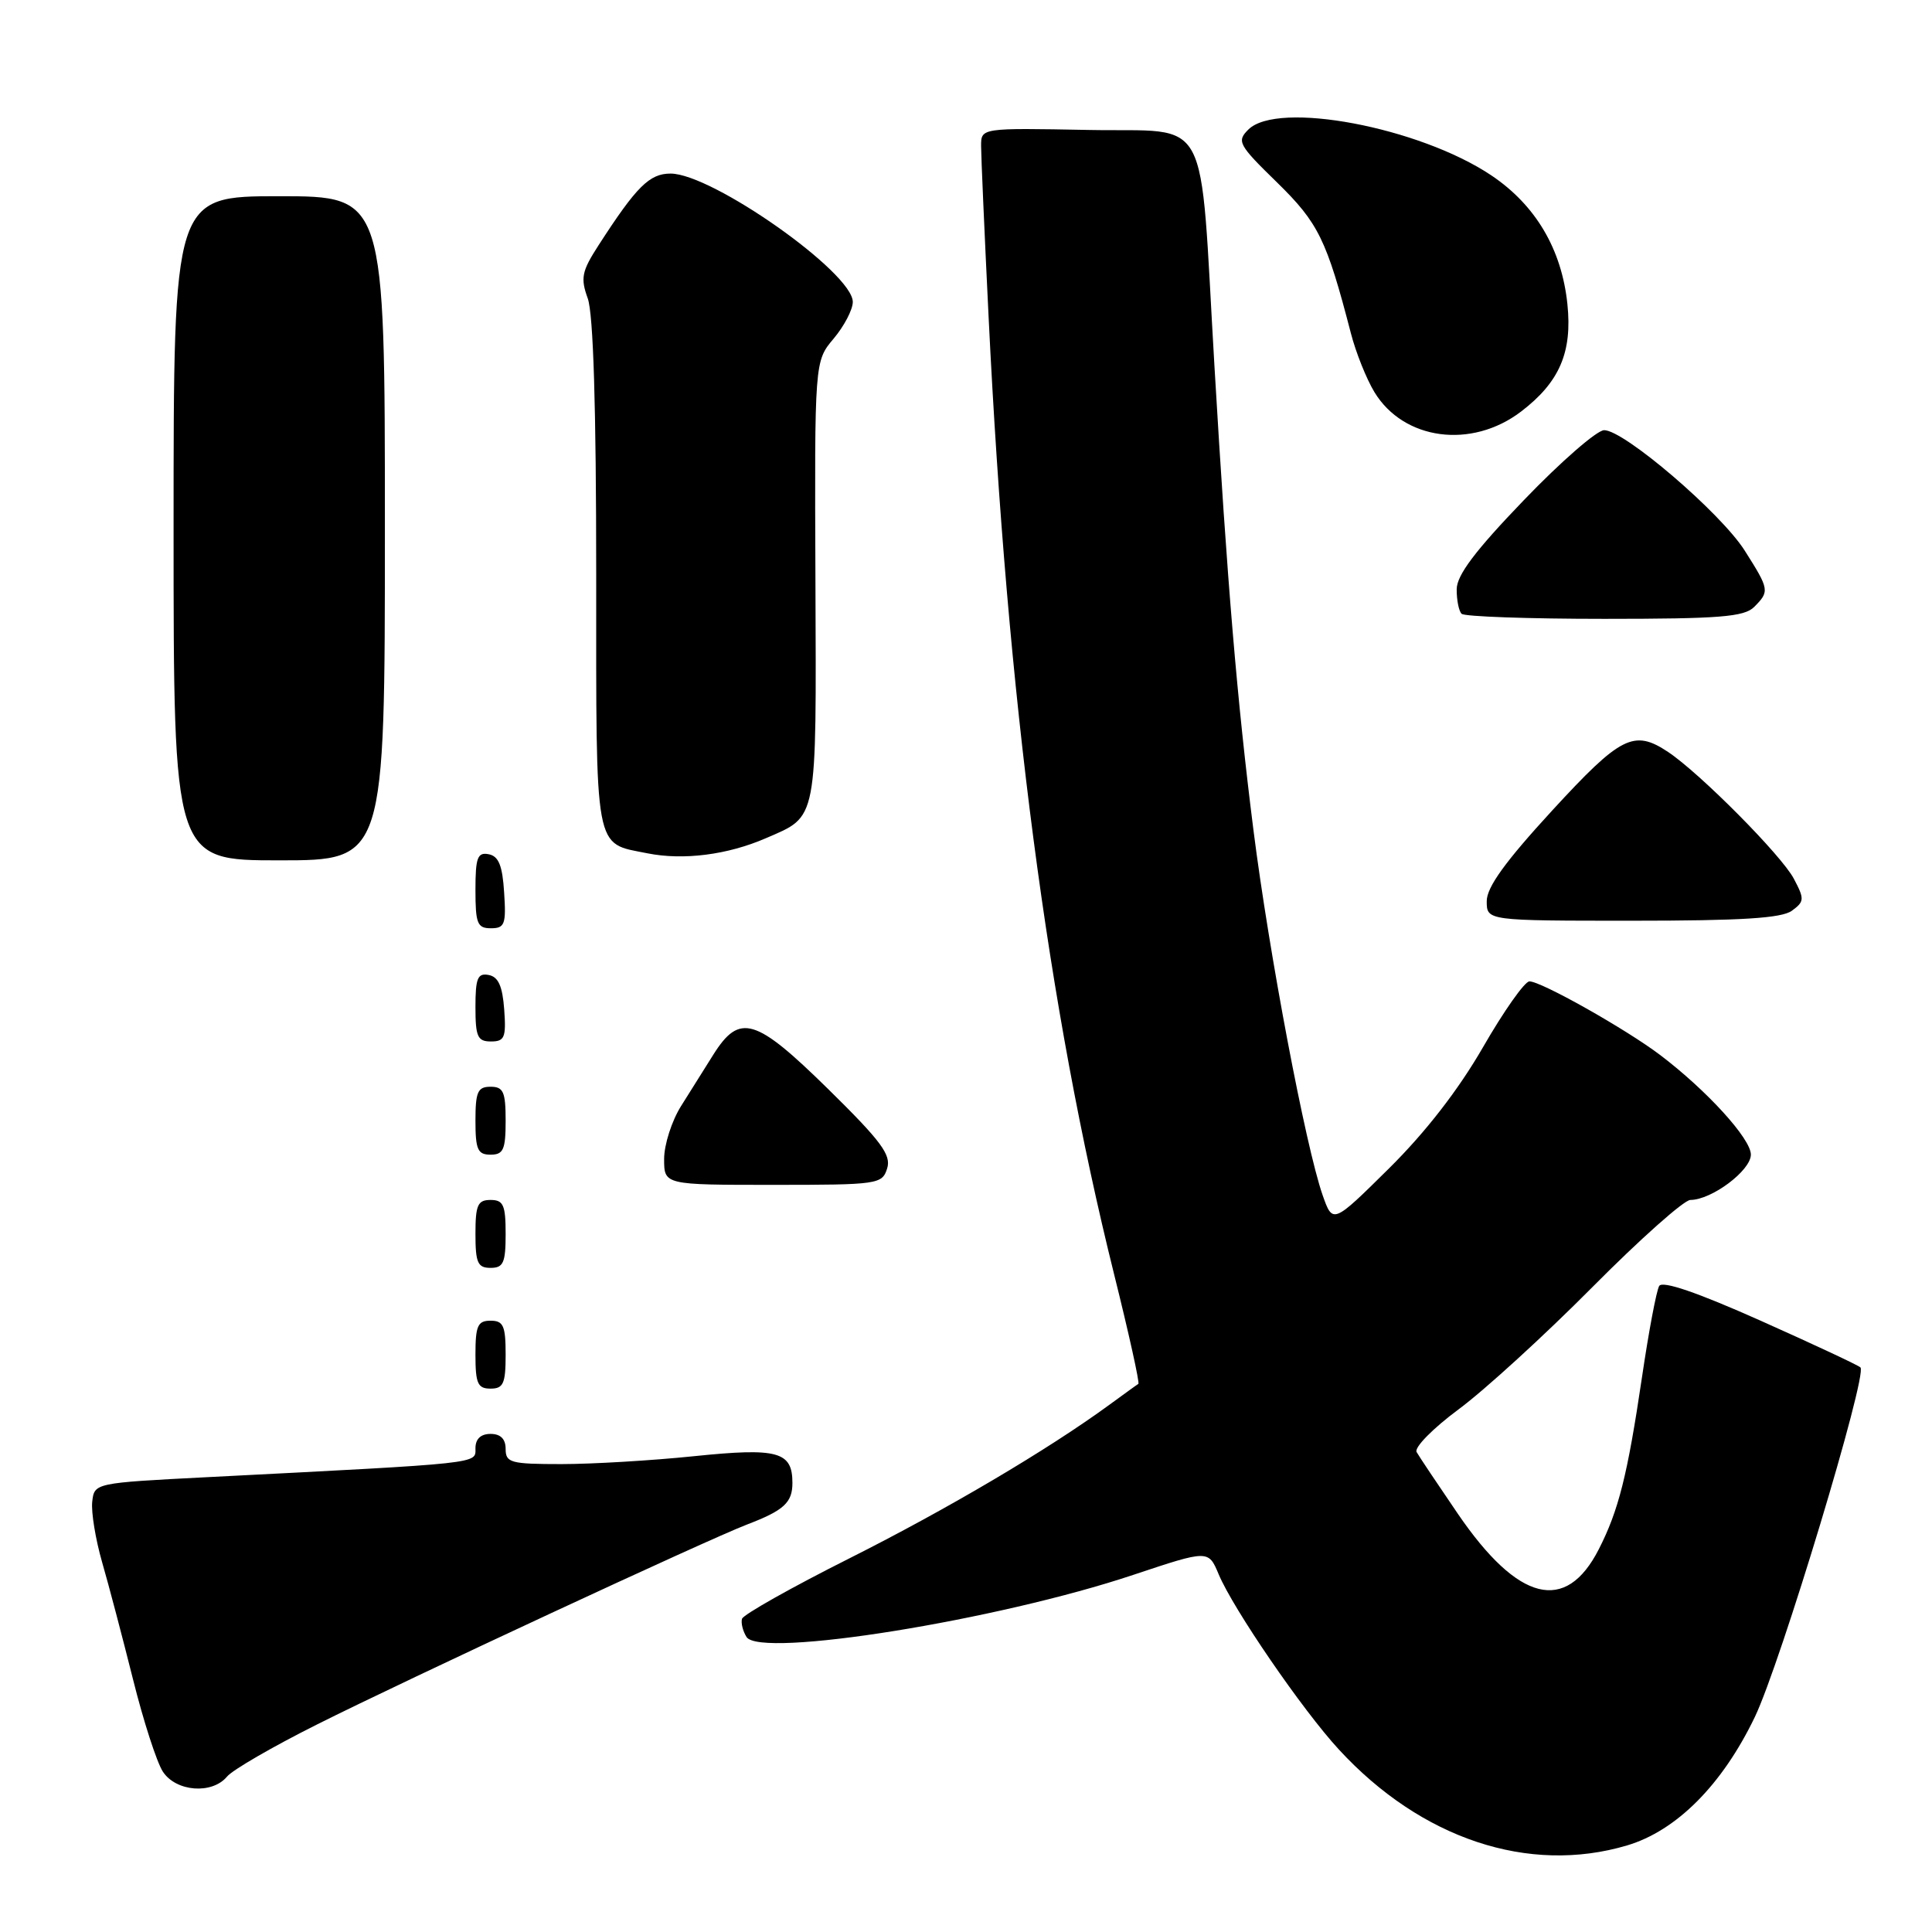 <?xml version="1.0" encoding="UTF-8" standalone="no"?>
<!DOCTYPE svg PUBLIC "-//W3C//DTD SVG 1.1//EN" "http://www.w3.org/Graphics/SVG/1.1/DTD/svg11.dtd" >
<svg xmlns="http://www.w3.org/2000/svg" xmlns:xlink="http://www.w3.org/1999/xlink" version="1.1" viewBox="0 0 256 256">
 <g >
 <path fill="currentColor"
d=" M 215.59 244.53 C 222.15 242.58 228.20 236.50 232.52 227.52 C 235.92 220.45 247.49 182.16 246.52 181.19 C 246.23 180.90 240.26 178.11 233.25 174.98 C 224.86 171.24 220.28 169.67 219.85 170.40 C 219.49 171.00 218.46 176.45 217.57 182.50 C 215.65 195.48 214.47 200.15 211.85 205.28 C 207.48 213.85 201.17 212.27 193.19 200.61 C 190.52 196.70 188.05 193.01 187.71 192.41 C 187.36 191.81 189.86 189.27 193.29 186.73 C 196.71 184.20 204.67 176.93 210.98 170.57 C 217.30 164.20 223.15 159.00 223.98 159.00 C 226.81 158.99 232.00 155.10 232.00 152.99 C 232.00 150.89 226.18 144.50 220.00 139.81 C 215.45 136.36 204.14 129.99 202.65 130.04 C 202.02 130.06 199.25 133.99 196.50 138.77 C 193.24 144.42 188.90 150.02 184.05 154.82 C 176.60 162.19 176.60 162.19 175.25 158.35 C 172.99 151.86 168.16 126.35 166.09 110.00 C 163.93 92.92 162.61 77.22 160.92 48.50 C 158.90 14.21 160.68 17.54 144.25 17.22 C 130.00 16.95 130.00 16.95 130.00 19.33 C 130.00 20.64 130.45 30.89 131.00 42.10 C 133.48 92.69 138.82 133.43 147.62 168.83 C 149.58 176.70 151.03 183.25 150.84 183.37 C 150.65 183.48 148.93 184.73 147.00 186.14 C 138.81 192.12 125.57 199.94 112.55 206.49 C 104.88 210.34 98.48 213.95 98.32 214.50 C 98.16 215.05 98.43 216.13 98.92 216.91 C 100.72 219.75 132.16 214.70 150.19 208.67 C 160.12 205.36 160.12 205.36 161.48 208.60 C 163.40 213.19 172.59 226.60 177.40 231.81 C 188.31 243.66 202.56 248.40 215.59 244.53 Z  M 30.08 235.41 C 30.80 234.53 36.16 231.43 41.99 228.51 C 53.95 222.51 93.66 204.05 99.00 202.00 C 103.87 200.14 105.00 199.10 105.00 196.50 C 105.00 192.34 103.09 191.81 91.99 192.95 C 86.38 193.53 78.46 194.00 74.39 194.00 C 67.67 194.00 67.00 193.82 67.00 192.00 C 67.00 190.67 66.33 190.00 65.00 190.00 C 63.70 190.00 63.00 190.67 63.00 191.90 C 63.00 193.98 64.18 193.85 27.50 195.73 C 12.50 196.50 12.50 196.50 12.22 199.00 C 12.07 200.38 12.66 203.97 13.53 207.00 C 14.41 210.03 16.24 217.00 17.62 222.50 C 18.99 228.00 20.77 233.51 21.58 234.75 C 23.32 237.42 28.10 237.79 30.08 235.41 Z  M 67.00 179.50 C 67.00 175.67 66.70 175.00 65.00 175.00 C 63.30 175.00 63.00 175.67 63.00 179.50 C 63.00 183.33 63.30 184.00 65.00 184.00 C 66.70 184.00 67.00 183.33 67.00 179.50 Z  M 67.00 163.50 C 67.00 159.67 66.70 159.00 65.00 159.00 C 63.30 159.00 63.00 159.67 63.00 163.50 C 63.00 167.33 63.30 168.00 65.00 168.00 C 66.70 168.00 67.00 167.33 67.00 163.50 Z  M 117.55 154.83 C 118.12 153.03 116.77 151.22 109.68 144.25 C 100.10 134.85 98.01 134.22 94.53 139.73 C 93.42 141.50 91.49 144.57 90.25 146.55 C 89.01 148.52 88.00 151.68 88.00 153.57 C 88.00 157.00 88.00 157.00 102.43 157.00 C 116.36 157.00 116.89 156.92 117.55 154.83 Z  M 67.00 148.50 C 67.00 144.67 66.70 144.00 65.00 144.00 C 63.30 144.00 63.00 144.67 63.00 148.50 C 63.00 152.33 63.30 153.00 65.00 153.00 C 66.70 153.00 67.00 152.33 67.00 148.50 Z  M 66.81 133.76 C 66.58 130.66 66.03 129.43 64.75 129.19 C 63.29 128.91 63.00 129.61 63.00 133.43 C 63.00 137.38 63.28 138.00 65.06 138.00 C 66.86 138.00 67.08 137.47 66.81 133.76 Z  M 66.80 118.26 C 66.58 114.69 66.07 113.44 64.75 113.19 C 63.27 112.90 63.00 113.64 63.00 117.93 C 63.00 122.38 63.25 123.00 65.05 123.00 C 66.88 123.00 67.08 122.47 66.80 118.26 Z  M 237.43 120.68 C 239.10 119.46 239.12 119.13 237.69 116.43 C 236.07 113.35 225.25 102.45 221.03 99.64 C 216.50 96.63 214.77 97.50 205.66 107.41 C 199.44 114.18 197.00 117.56 197.00 119.41 C 197.00 122.00 197.00 122.00 216.31 122.00 C 230.74 122.00 236.07 121.67 237.43 120.68 Z  M 51.00 70.00 C 51.00 26.00 51.00 26.00 37.00 26.00 C 23.00 26.00 23.00 26.00 23.00 70.00 C 23.00 114.00 23.00 114.00 37.00 114.00 C 51.00 114.00 51.00 114.00 51.00 70.00 Z  M 101.50 111.06 C 108.39 108.07 108.17 109.21 108.05 76.99 C 107.93 47.87 107.93 47.87 110.47 44.86 C 111.86 43.20 113.00 41.02 113.00 40.01 C 113.00 36.13 94.36 23.00 88.85 23.00 C 86.06 23.00 84.34 24.71 79.33 32.47 C 77.08 35.95 76.90 36.83 77.88 39.54 C 78.62 41.60 79.00 53.93 79.00 76.20 C 79.00 113.44 78.67 111.64 85.80 113.07 C 90.54 114.02 96.43 113.27 101.50 111.06 Z  M 232.43 80.43 C 234.50 78.35 234.46 78.12 231.18 72.95 C 228.01 67.96 215.21 57.00 212.56 57.00 C 211.61 57.00 206.83 61.16 201.94 66.25 C 195.47 72.97 193.03 76.21 193.02 78.08 C 193.01 79.50 193.30 80.97 193.67 81.33 C 194.03 81.70 202.55 82.00 212.60 82.00 C 227.86 82.00 231.11 81.74 232.43 80.43 Z  M 201.54 54.54 C 206.64 50.65 208.35 46.69 207.69 40.31 C 206.94 33.03 203.48 27.18 197.61 23.24 C 188.07 16.85 169.28 13.30 165.41 17.17 C 163.85 18.72 164.10 19.19 169.21 24.17 C 174.70 29.54 175.78 31.74 179.00 44.16 C 179.66 46.72 181.07 50.23 182.12 51.96 C 186.00 58.34 194.99 59.53 201.54 54.54 Z "/>
</g>
</svg>